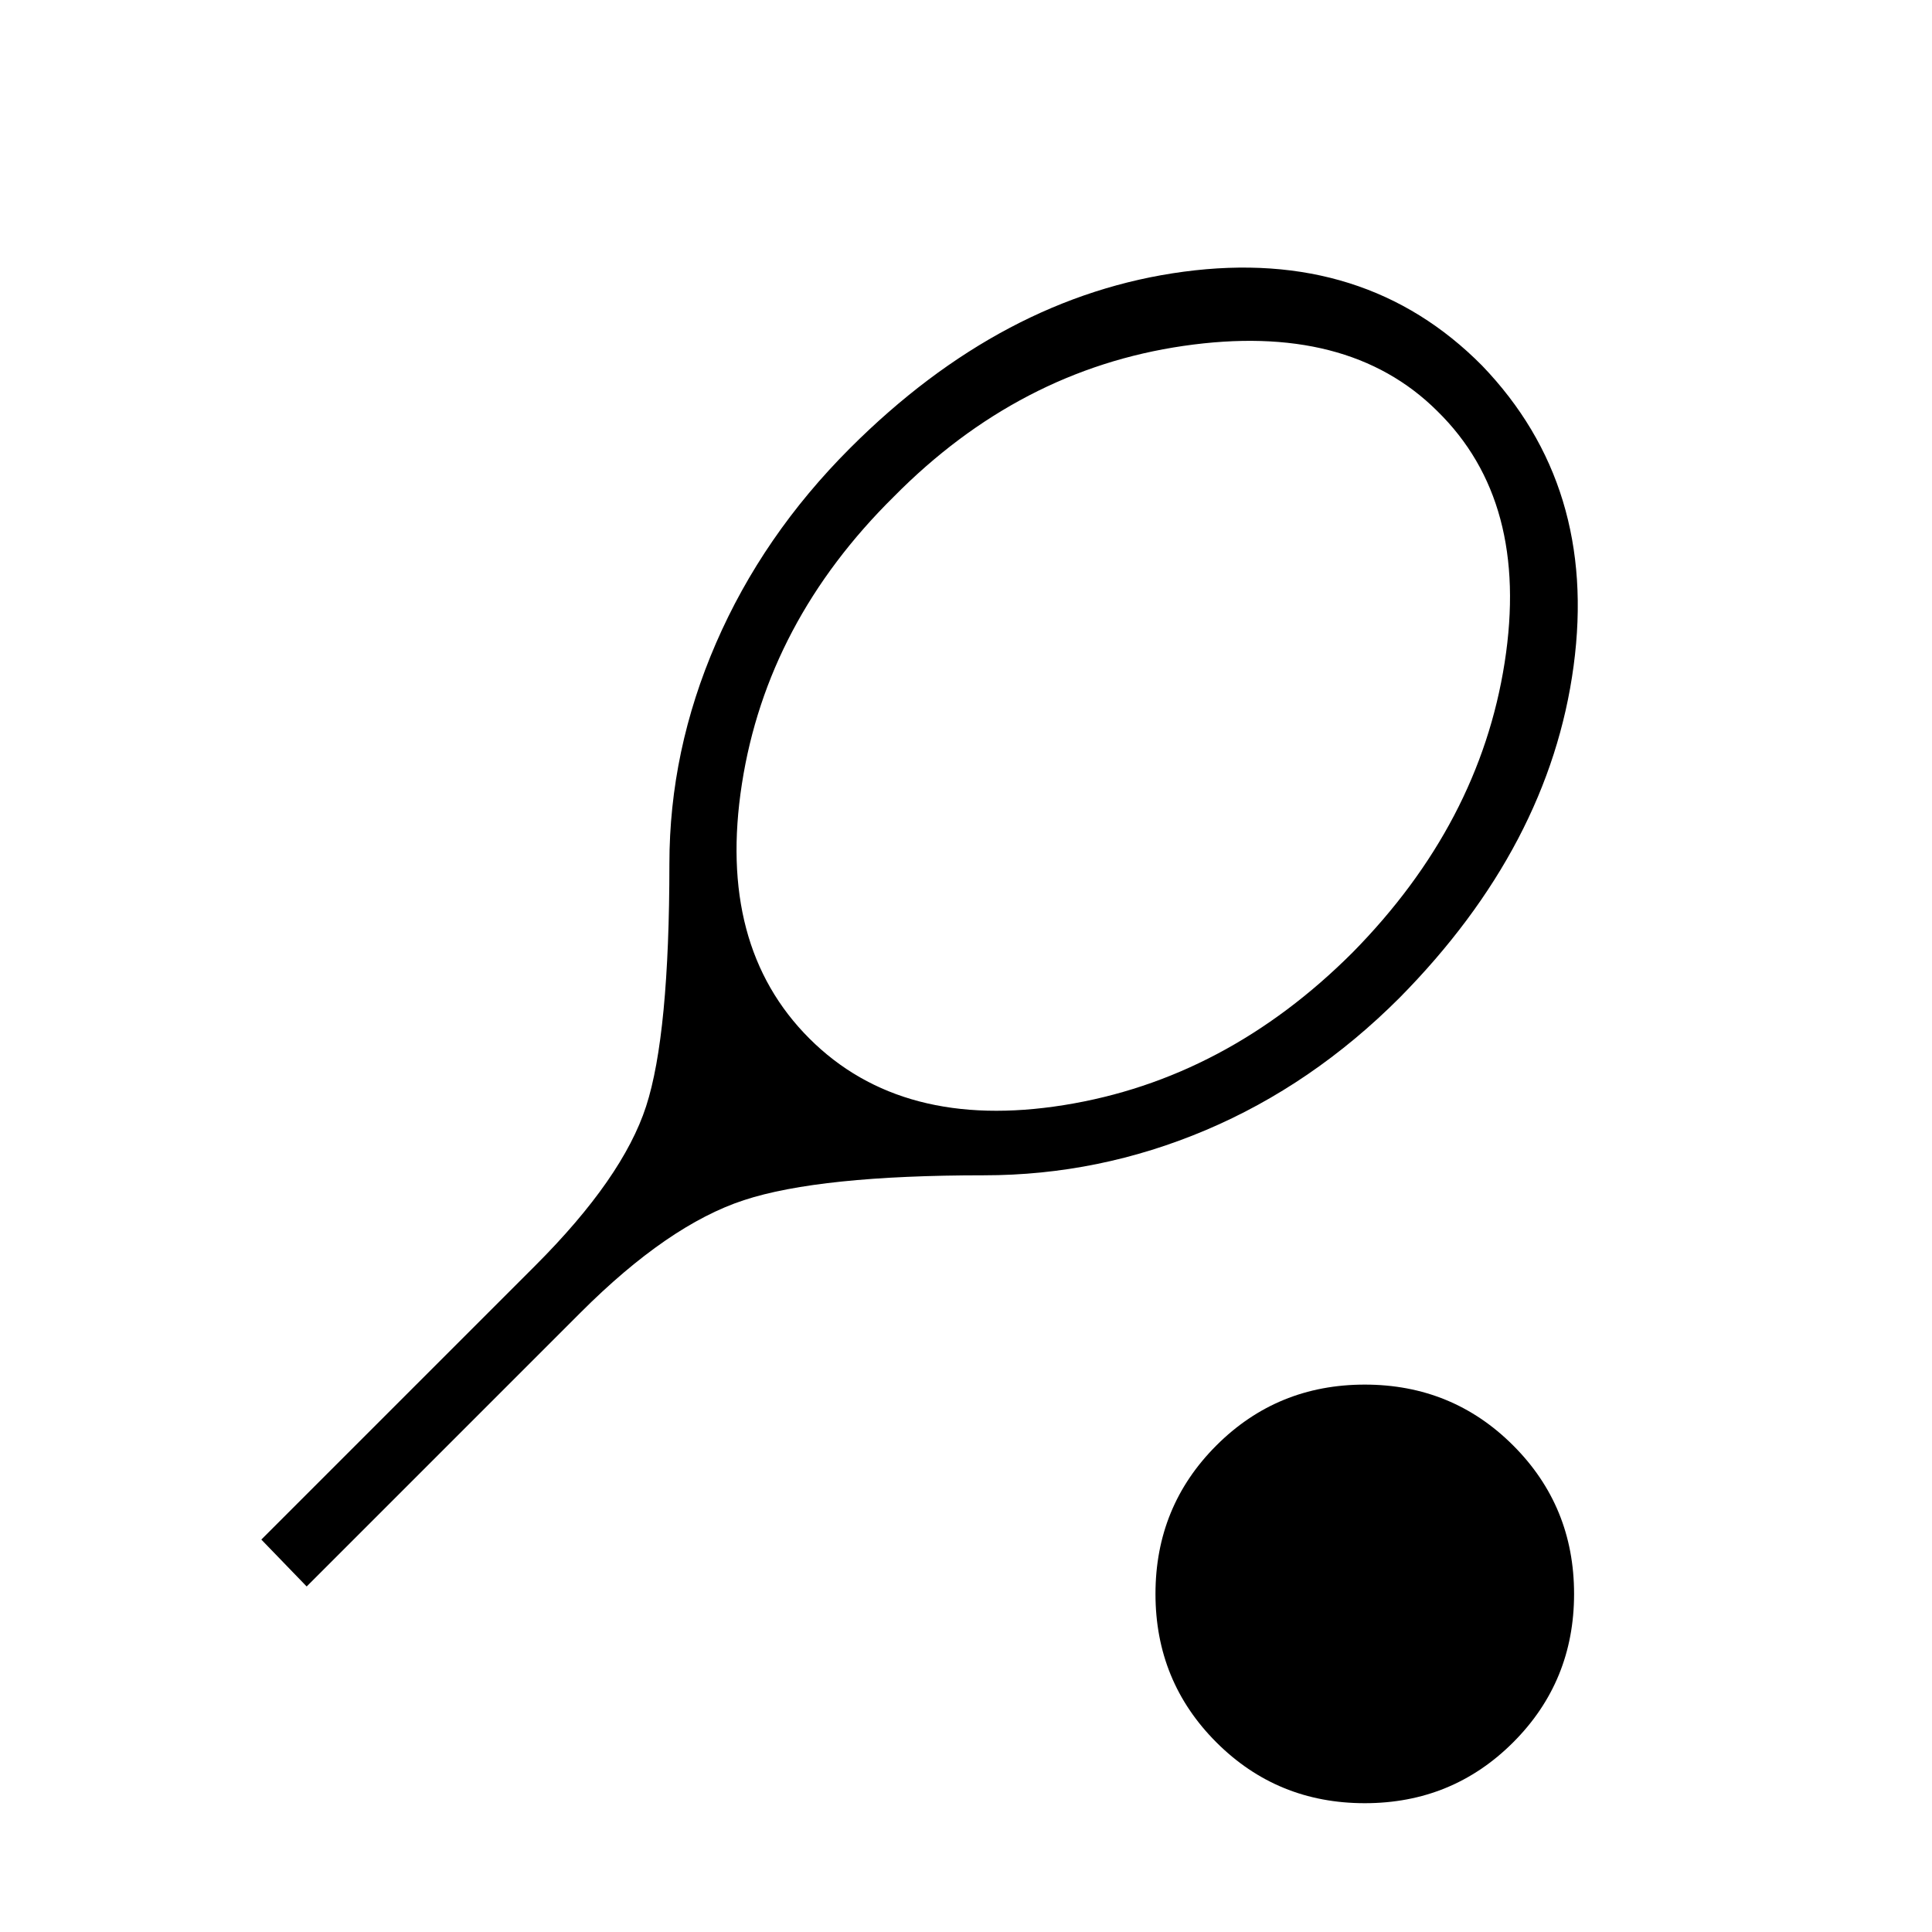 <svg xmlns="http://www.w3.org/2000/svg" height="20" viewBox="0 -960 960 960" width="20"><path d="M152.38-171.69 129.85-195 266-331.15q43.46-43.47 55.04-79.1 11.58-35.63 11.58-120.52 0-56.28 23.19-109.71 23.19-53.44 66.57-96.83Q498.08-813 588.21-825q90.14-12 148.25 46.69 57.46 59.81 45.46 149.21-12 89.41-86.46 164.87-43.38 43.38-96.38 65.81-53 22.42-110.16 22.42-81.61 0-119.27 12.35-37.65 12.34-81.11 55.8L152.38-171.69ZM402.15-444q46 46 126.5 33.12 80.5-12.89 143.5-75.89 63-64 75.5-144t-33.5-125Q669.69-800 588.04-788.12q-81.66 11.89-143.89 74.89-63 62.23-75.5 142.73t33.5 126.5Zm276 380q-43.5 0-73.75-30.25T574.15-168q0-43.5 30.25-73.75T678.15-272q43.5 0 73.75 30.25T782.15-168q0 43.5-30.25 73.75T678.15-64Z"/></svg>